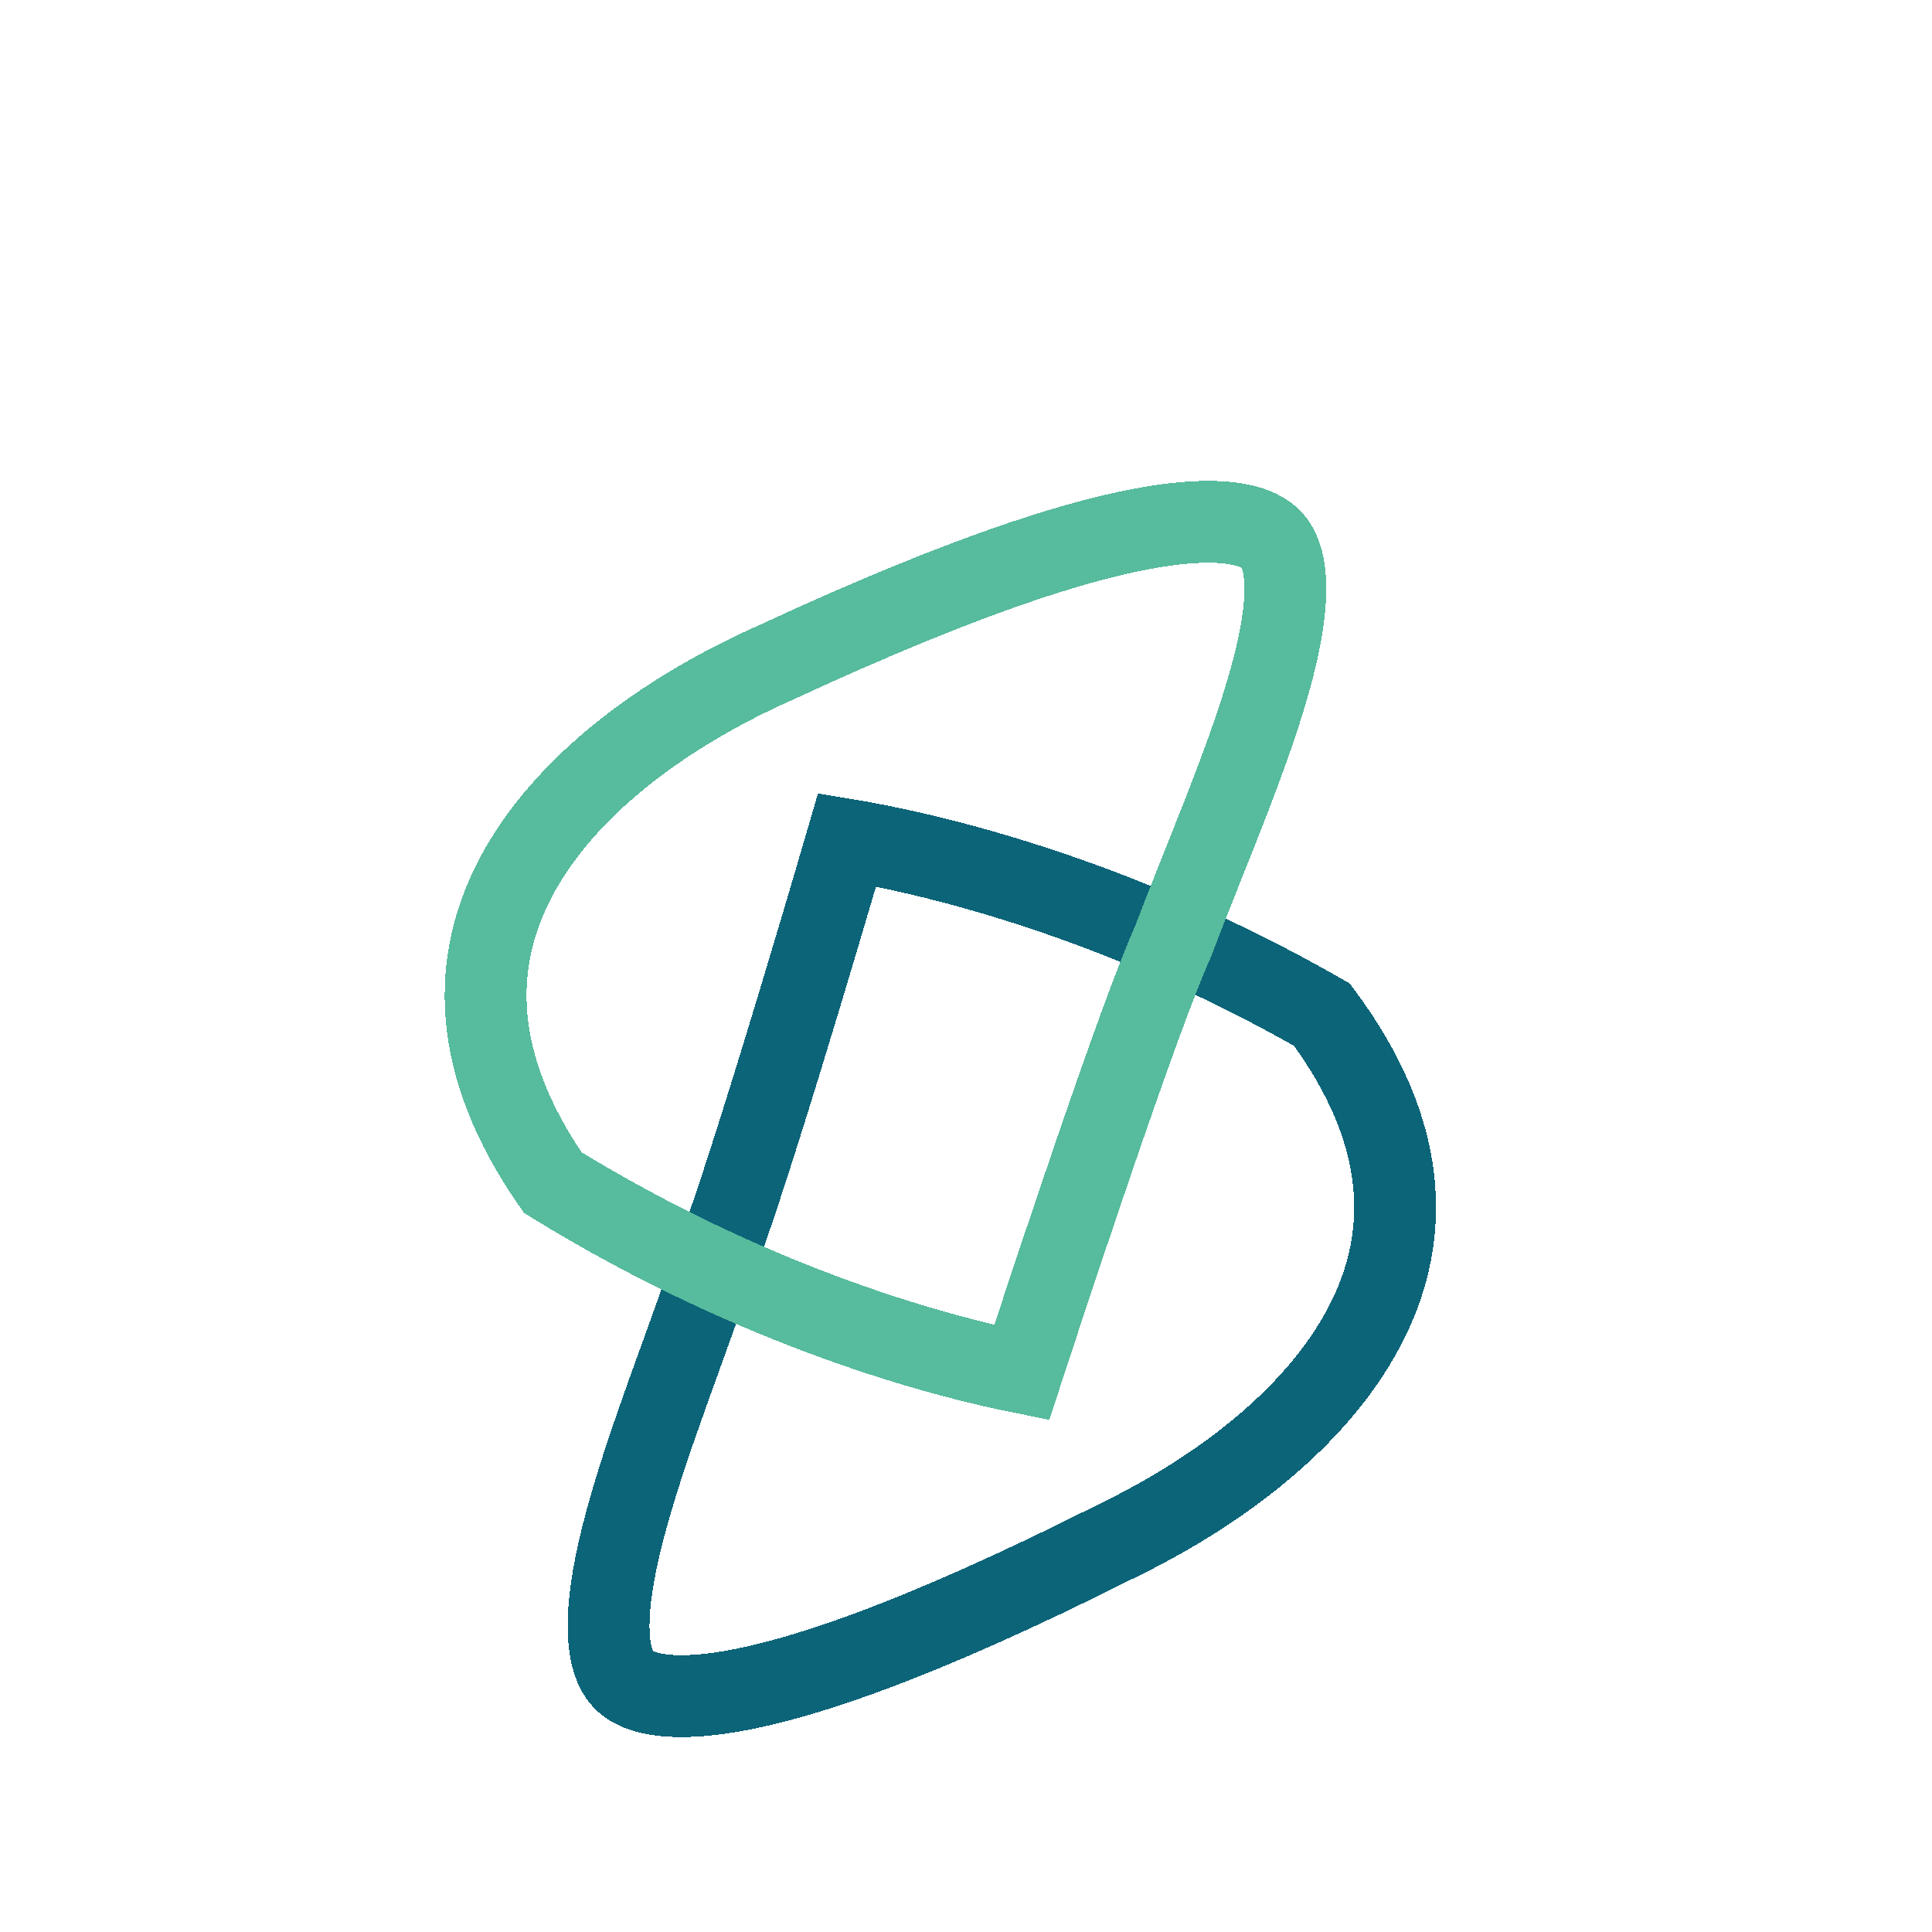 <svg width="131" height="131" viewBox="0 0 131 131" fill="none" xmlns="http://www.w3.org/2000/svg">
<g filter="url(#filter0_d_3_8)">
<path d="M75.51 102.446L75.487 102.457L75.465 102.468C62.456 109.009 53.905 112.001 48.493 112.701C45.8 113.048 44.169 112.788 43.218 112.368C42.388 112.002 41.905 111.446 41.604 110.567C41.264 109.575 41.158 108.134 41.384 106.18C41.606 104.254 42.124 102.037 42.84 99.603C43.776 96.425 44.968 93.131 46.17 89.81C46.831 87.986 47.494 86.153 48.12 84.327C50.262 79.16 55.593 61.099 57.437 54.794C62.484 55.634 75.262 58.426 89.633 66.653C95.545 74.601 95.615 81.525 92.758 87.329C89.772 93.395 83.359 98.678 75.51 102.446Z" stroke="#0C6478" stroke-width="5.55" shape-rendering="crispEdges"/>
</g>
<g filter="url(#filter1_d_3_8)">
<g filter="url(#filter2_d_3_8)">
<path d="M52.739 37.626L52.762 37.616L52.785 37.605C65.996 31.484 74.638 28.767 80.07 28.242C82.773 27.98 84.395 28.293 85.332 28.743C86.15 29.136 86.615 29.706 86.888 30.594C87.196 31.598 87.255 33.04 86.967 34.987C86.683 36.904 86.095 39.104 85.301 41.513C84.264 44.66 82.967 47.914 81.659 51.195C80.941 52.997 80.219 54.808 79.535 56.613C77.228 61.709 71.322 79.589 69.278 85.832C64.26 84.831 51.578 81.632 37.477 72.948C31.823 64.816 31.974 57.893 35.016 52.184C38.194 46.216 44.773 41.141 52.739 37.626Z" stroke="#57BB9D" stroke-width="5.55" shape-rendering="crispEdges"/>
</g>
</g>
<defs>
<filter id="filter0_d_3_8" x="36.345" y="51.983" width="63.171" height="67.944" filterUnits="userSpaceOnUse" color-interpolation-filters="sRGB">
<feFlood flood-opacity="0" result="BackgroundImageFix"/>
<feColorMatrix in="SourceAlpha" type="matrix" values="0 0 0 0 0 0 0 0 0 0 0 0 0 0 0 0 0 0 127 0" result="hardAlpha"/>
<feOffset dy="2.145"/>
<feGaussianBlur stdDeviation="1.072"/>
<feComposite in2="hardAlpha" operator="out"/>
<feColorMatrix type="matrix" values="0 0 0 0 0 0 0 0 0 0 0 0 0 0 0 0 0 0 0.25 0"/>
<feBlend mode="normal" in2="BackgroundImageFix" result="effect1_dropShadow_3_8"/>
<feBlend mode="normal" in="SourceGraphic" in2="effect1_dropShadow_3_8" result="shape"/>
</filter>
<filter id="filter1_d_3_8" x="25.061" y="25.371" width="69.959" height="73.46" filterUnits="userSpaceOnUse" color-interpolation-filters="sRGB">
<feFlood flood-opacity="0" result="BackgroundImageFix"/>
<feColorMatrix in="SourceAlpha" type="matrix" values="0 0 0 0 0 0 0 0 0 0 0 0 0 0 0 0 0 0 127 0" result="hardAlpha"/>
<feOffset dy="5.091"/>
<feGaussianBlur stdDeviation="2.545"/>
<feComposite in2="hardAlpha" operator="out"/>
<feColorMatrix type="matrix" values="0 0 0 0 0 0 0 0 0 0 0 0 0 0 0 0 0 0 0.25 0"/>
<feBlend mode="normal" in2="BackgroundImageFix" result="effect1_dropShadow_3_8"/>
<feBlend mode="normal" in="SourceGraphic" in2="effect1_dropShadow_3_8" result="shape"/>
</filter>
<filter id="filter2_d_3_8" x="28.007" y="25.371" width="64.067" height="67.568" filterUnits="userSpaceOnUse" color-interpolation-filters="sRGB">
<feFlood flood-opacity="0" result="BackgroundImageFix"/>
<feColorMatrix in="SourceAlpha" type="matrix" values="0 0 0 0 0 0 0 0 0 0 0 0 0 0 0 0 0 0 127 0" result="hardAlpha"/>
<feOffset dy="2.145"/>
<feGaussianBlur stdDeviation="1.072"/>
<feComposite in2="hardAlpha" operator="out"/>
<feColorMatrix type="matrix" values="0 0 0 0 0 0 0 0 0 0 0 0 0 0 0 0 0 0 0.25 0"/>
<feBlend mode="normal" in2="BackgroundImageFix" result="effect1_dropShadow_3_8"/>
<feBlend mode="normal" in="SourceGraphic" in2="effect1_dropShadow_3_8" result="shape"/>
</filter>
</defs>
</svg>
